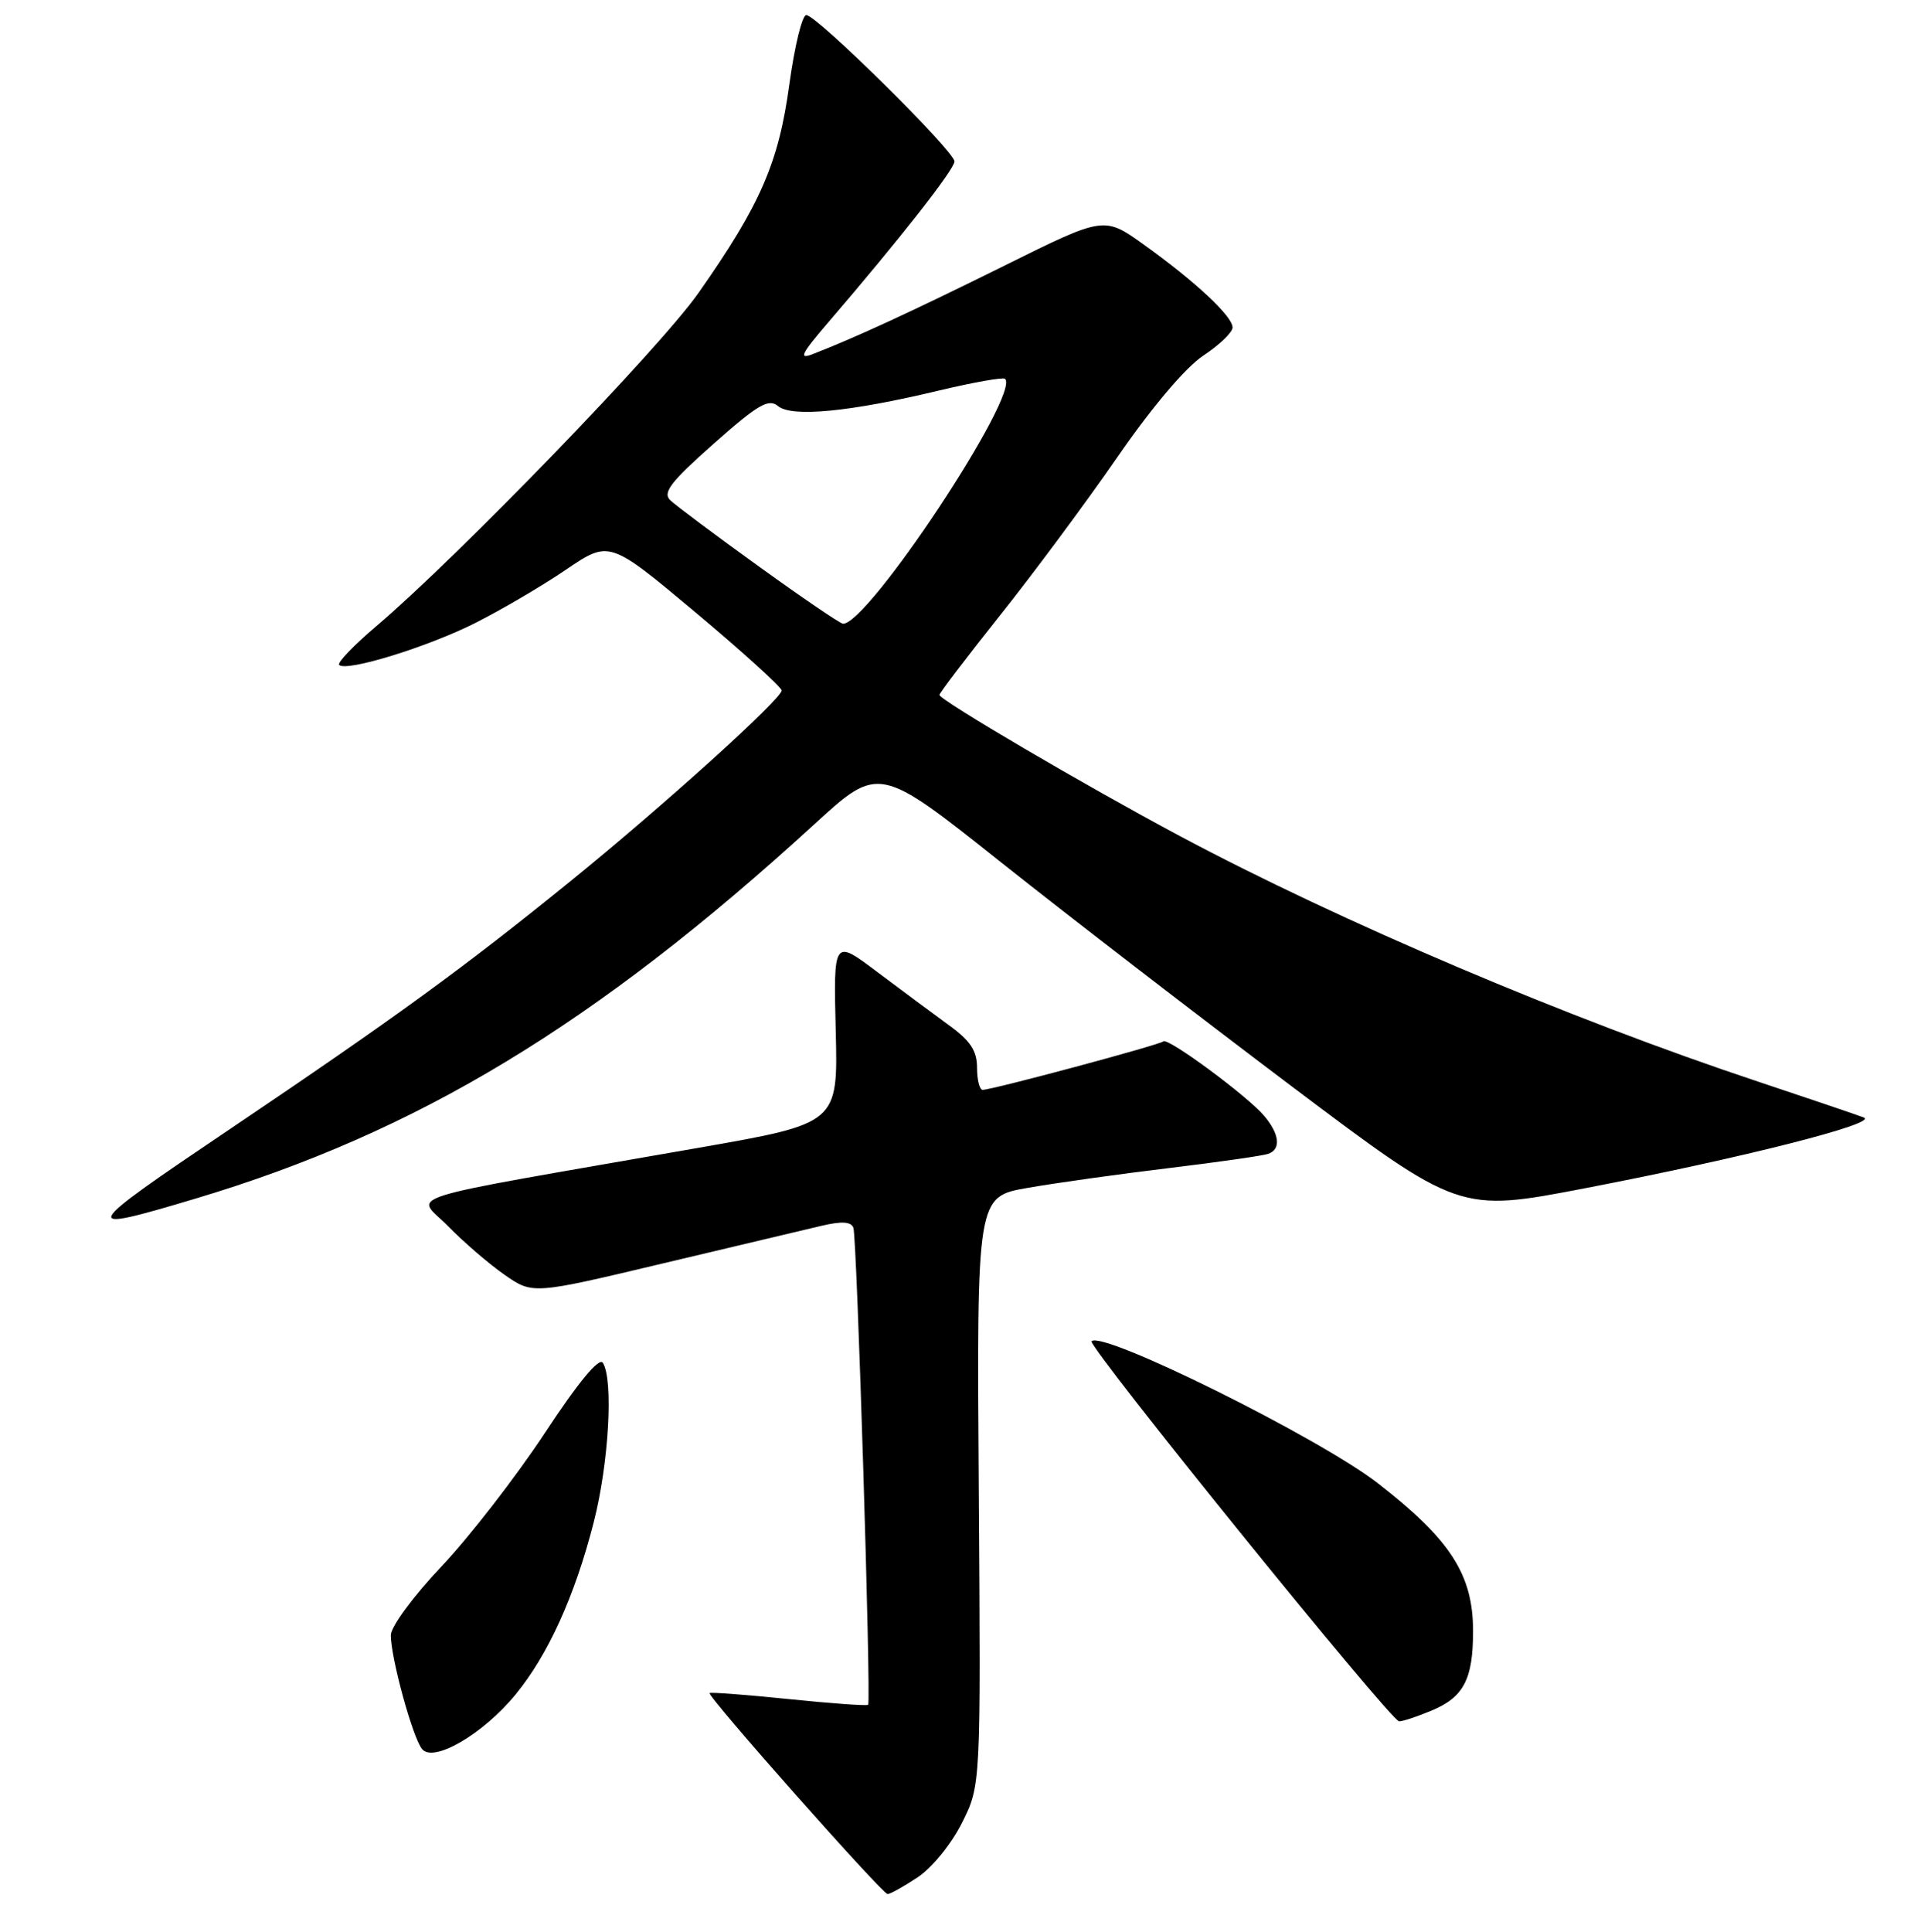 <?xml version="1.0" encoding="UTF-8" standalone="no"?>
<!DOCTYPE svg PUBLIC "-//W3C//DTD SVG 1.1//EN" "http://www.w3.org/Graphics/SVG/1.1/DTD/svg11.dtd" >
<svg xmlns="http://www.w3.org/2000/svg" xmlns:xlink="http://www.w3.org/1999/xlink" version="1.1" viewBox="0 0 256 257">
 <g >
 <path fill="currentColor"
d=" M 122.10 249.75 C 124.01 248.48 126.60 245.31 128.00 242.50 C 130.50 237.50 130.50 237.50 130.23 198.36 C 129.96 159.21 129.96 159.21 136.73 158.03 C 140.45 157.38 148.90 156.19 155.50 155.40 C 162.10 154.60 168.06 153.75 168.75 153.50 C 170.47 152.90 170.26 150.89 168.22 148.46 C 166.01 145.83 155.36 137.97 154.79 138.54 C 154.33 139.00 132.04 144.98 130.75 144.99 C 130.34 145.00 130.00 143.67 130.00 142.05 C 130.00 139.79 129.12 138.46 126.25 136.38 C 124.19 134.88 119.89 131.69 116.70 129.29 C 110.90 124.92 110.90 124.92 111.20 137.19 C 111.50 149.45 111.50 149.45 93.00 152.69 C 51.50 159.95 55.34 158.74 59.64 163.15 C 61.73 165.28 65.11 168.19 67.16 169.61 C 70.89 172.20 70.89 172.20 88.20 168.08 C 97.71 165.82 107.22 163.57 109.32 163.07 C 112.02 162.44 113.25 162.52 113.55 163.34 C 114.02 164.67 115.93 226.34 115.51 226.80 C 115.36 226.96 110.61 226.62 104.96 226.04 C 99.30 225.46 94.56 225.10 94.42 225.24 C 94.05 225.62 117.39 251.96 118.10 251.98 C 118.43 251.99 120.23 250.99 122.10 249.75 Z  M 68.60 225.43 C 72.92 220.17 76.50 212.29 79.00 202.50 C 81.01 194.66 81.64 183.55 80.21 181.30 C 79.72 180.53 76.93 183.90 72.47 190.68 C 68.64 196.49 62.46 204.46 58.75 208.38 C 54.97 212.37 52.01 216.40 52.00 217.54 C 52.00 220.56 54.91 231.19 56.16 232.69 C 57.69 234.54 64.28 230.70 68.60 225.43 Z  M 190.45 227.58 C 194.76 225.79 196.00 223.41 196.00 217.00 C 196.00 209.48 193.02 204.85 183.35 197.34 C 175.56 191.29 146.70 176.97 145.24 178.43 C 144.64 179.03 185.07 229.00 186.16 229.00 C 186.66 229.00 188.59 228.36 190.45 227.58 Z  M 26.00 159.46 C 55.53 150.63 79.19 136.33 108.36 109.65 C 116.94 101.80 116.94 101.80 133.22 114.74 C 142.18 121.86 159.55 135.24 171.83 144.49 C 194.16 161.30 194.16 161.30 210.94 158.07 C 231.88 154.04 249.98 149.44 248.00 148.67 C 247.18 148.35 240.88 146.21 234.00 143.92 C 208.69 135.51 178.43 122.65 157.00 111.23 C 144.52 104.58 125.00 93.12 125.00 92.45 C 125.00 92.19 128.62 87.44 133.04 81.89 C 137.46 76.34 144.49 66.87 148.66 60.84 C 153.29 54.13 157.75 48.87 160.12 47.30 C 162.25 45.89 164.00 44.21 164.00 43.56 C 164.00 42.08 159.02 37.43 152.20 32.55 C 146.91 28.76 146.91 28.76 133.69 35.32 C 121.43 41.39 113.98 44.84 108.14 47.11 C 106.22 47.86 106.59 47.10 110.14 42.96 C 119.65 31.90 127.00 22.53 127.00 21.48 C 127.00 20.11 108.66 2.00 107.28 2.00 C 106.73 2.00 105.72 6.16 105.02 11.25 C 103.60 21.68 101.19 27.22 92.92 39.00 C 87.77 46.33 60.89 74.12 50.05 83.32 C 47.06 85.86 44.84 88.17 45.13 88.46 C 46.08 89.41 56.91 86.07 63.26 82.87 C 66.69 81.14 72.11 77.96 75.29 75.80 C 81.08 71.87 81.08 71.87 92.54 81.47 C 98.84 86.75 104.00 91.43 104.00 91.86 C 104.00 92.98 88.24 107.23 76.00 117.15 C 61.63 128.81 52.69 135.32 30.53 150.25 C 10.49 163.76 10.30 164.15 26.00 159.46 Z  M 101.00 75.38 C 95.22 71.22 89.91 67.24 89.19 66.56 C 88.13 65.54 89.20 64.14 94.95 59.04 C 100.85 53.81 102.27 52.98 103.52 54.02 C 105.35 55.54 113.05 54.80 124.95 51.95 C 129.54 50.86 133.49 50.16 133.73 50.40 C 135.77 52.44 115.49 83.07 112.17 82.98 C 111.80 82.97 106.78 79.55 101.00 75.38 Z "/>
</g>
</svg>